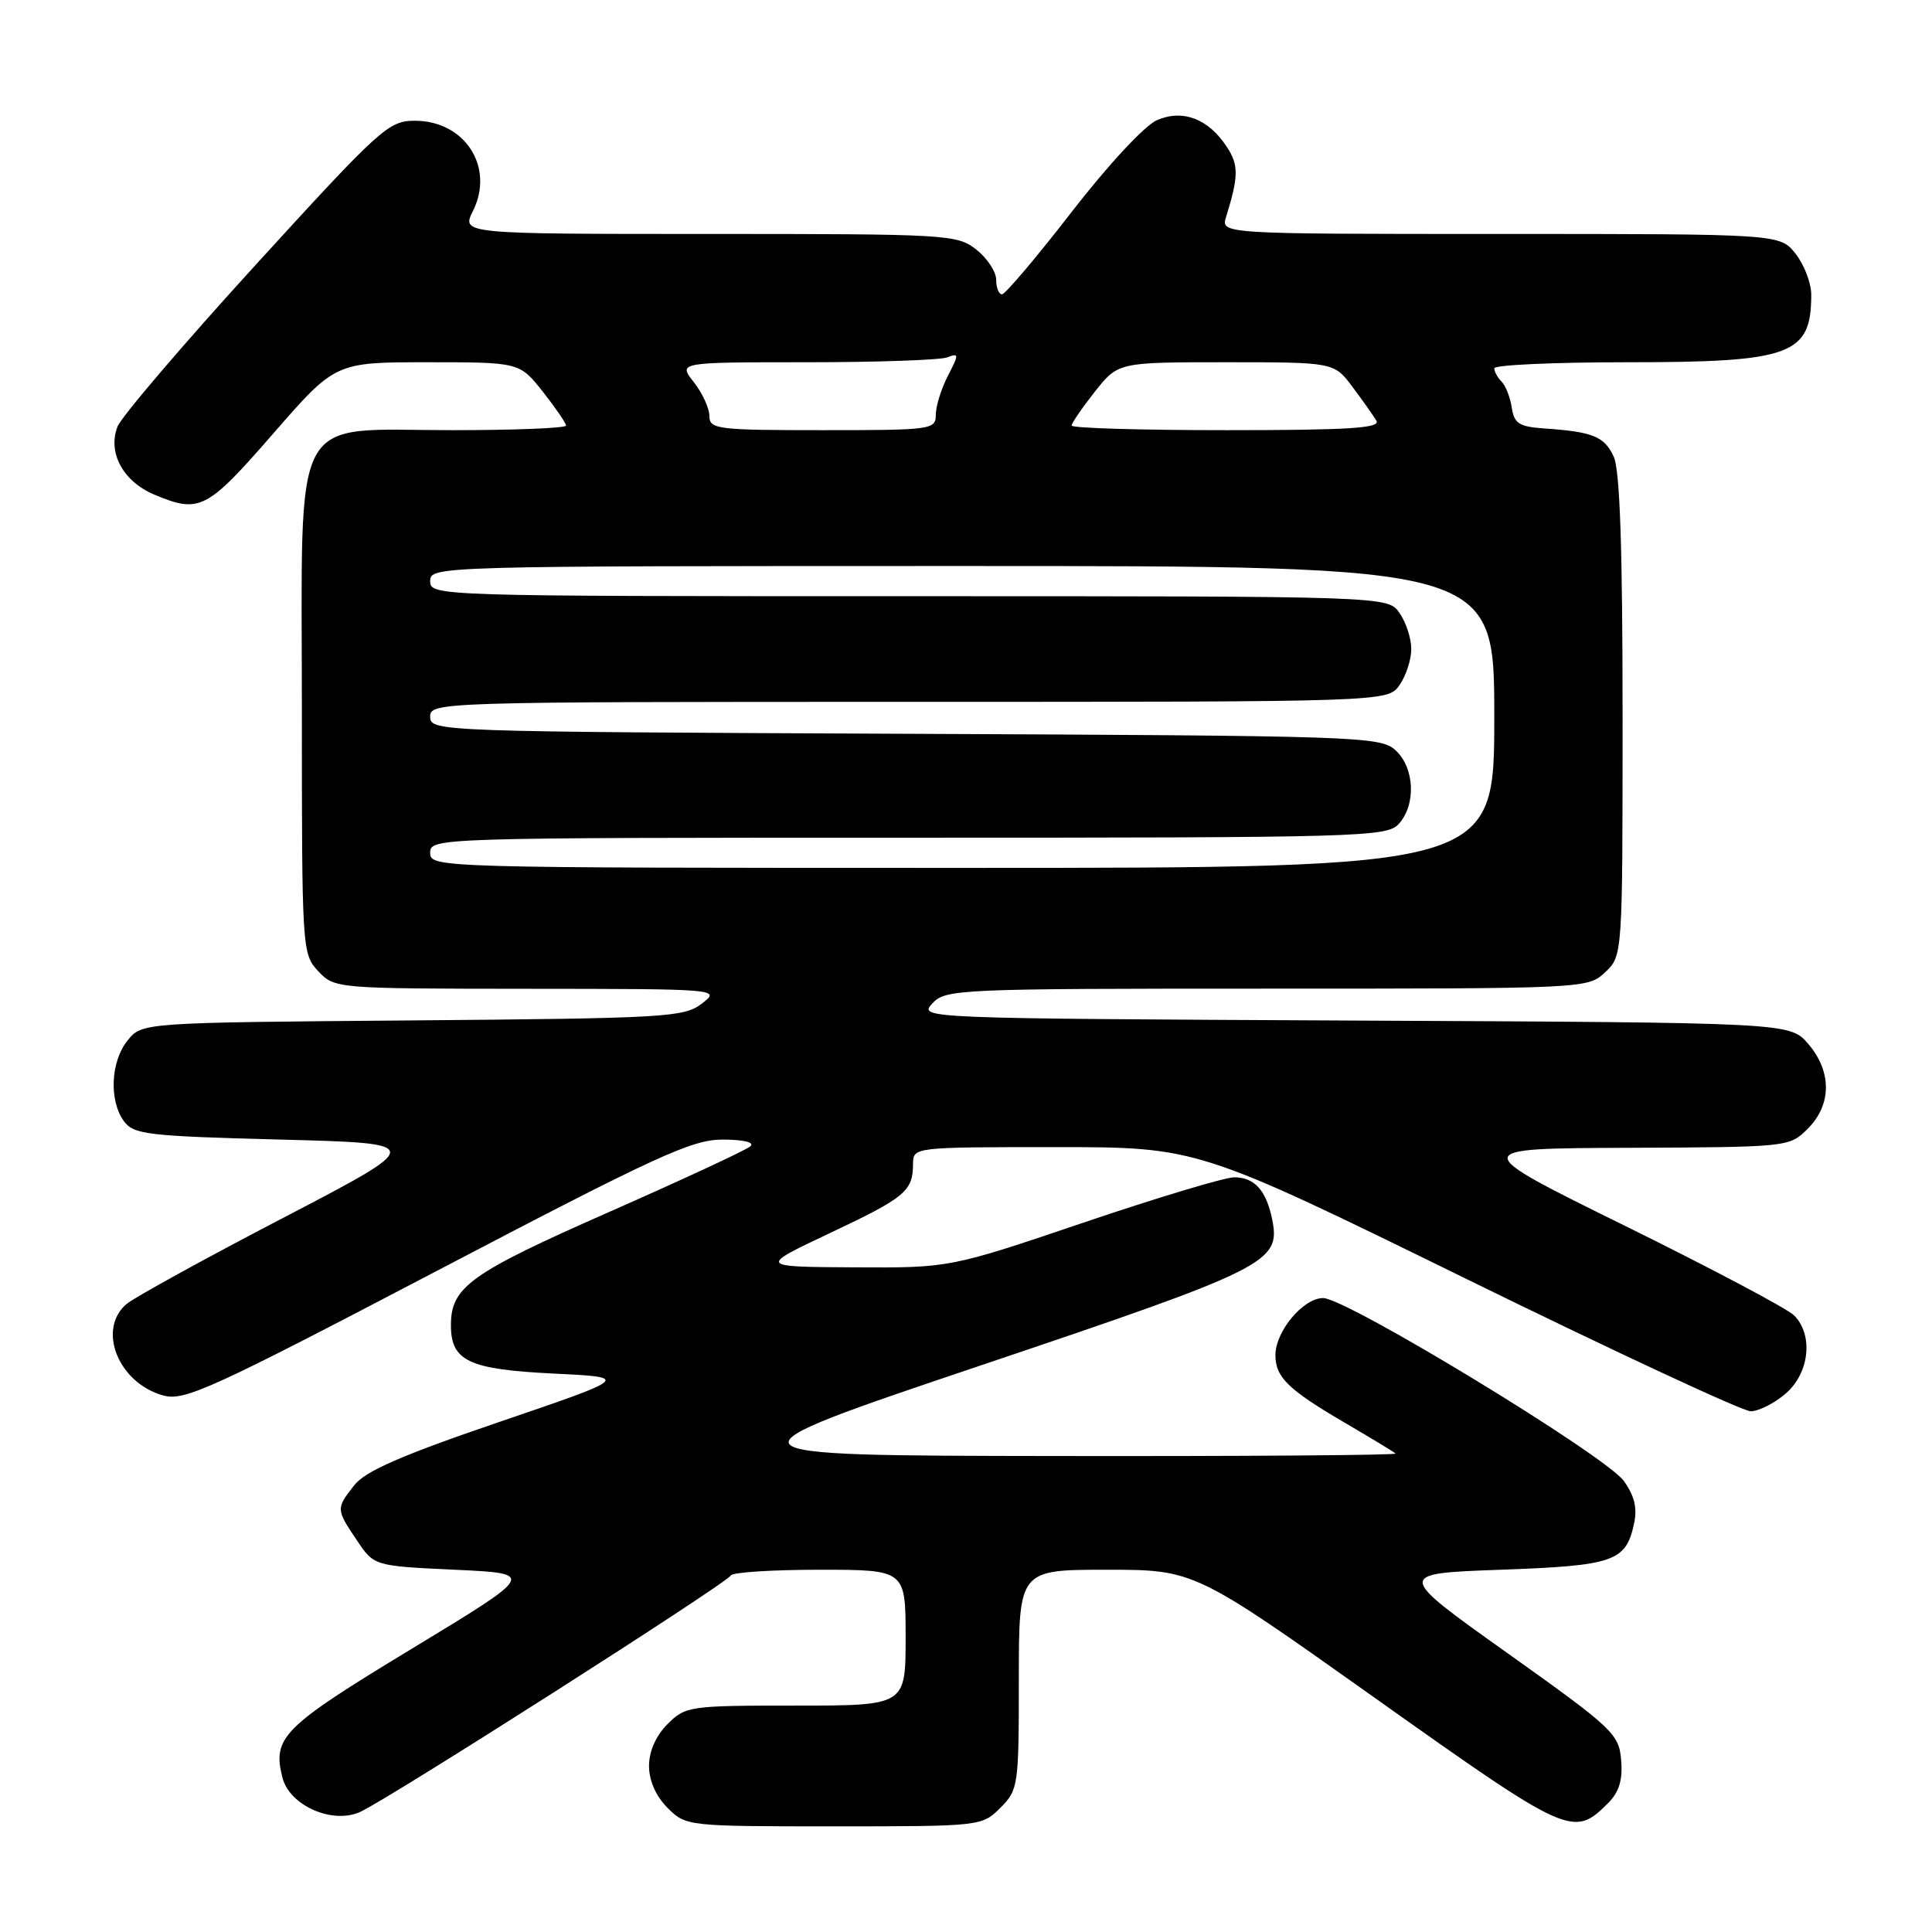 <?xml version="1.0" encoding="UTF-8" standalone="no"?>
<!DOCTYPE svg PUBLIC "-//W3C//DTD SVG 1.1//EN" "http://www.w3.org/Graphics/SVG/1.1/DTD/svg11.dtd" >
<svg xmlns="http://www.w3.org/2000/svg" xmlns:xlink="http://www.w3.org/1999/xlink" version="1.1" viewBox="0 0 256 256">
 <g >
 <path fill="currentColor"
d=" M 132.55 239.55 C 134.93 237.16 135.00 236.66 135.00 222.55 C 135.00 208.00 135.00 208.00 146.63 208.00 C 158.26 208.00 158.26 208.00 182.30 225.07 C 207.92 243.26 208.49 243.51 213.08 238.92 C 214.55 237.45 215.03 235.86 214.81 233.22 C 214.52 229.74 213.76 229.03 199.72 219.03 C 184.93 208.50 184.93 208.50 198.82 208.00 C 213.84 207.46 215.42 206.92 216.51 201.94 C 216.97 199.86 216.59 198.23 215.18 196.25 C 212.81 192.92 178.42 172.00 175.32 172.00 C 172.68 172.00 169.00 176.41 169.00 179.56 C 169.00 182.50 170.69 184.14 178.31 188.59 C 181.71 190.58 184.69 192.38 184.92 192.60 C 185.15 192.82 164.90 192.97 139.92 192.93 C 94.50 192.87 94.50 192.87 130.00 180.91 C 167.99 168.11 169.70 167.26 168.58 161.63 C 167.80 157.74 166.24 156.00 163.53 156.00 C 162.30 156.00 153.33 158.70 143.58 162.00 C 125.86 168.00 125.86 168.00 113.18 167.93 C 100.50 167.86 100.50 167.86 109.97 163.39 C 119.96 158.67 120.96 157.84 120.98 154.25 C 121.00 152.00 121.00 152.00 139.84 152.00 C 158.68 152.00 158.68 152.00 194.37 169.50 C 214.00 179.12 230.92 187.00 231.97 187.00 C 233.03 187.00 235.11 185.95 236.61 184.66 C 239.77 181.94 240.31 176.88 237.72 174.29 C 236.83 173.40 226.74 168.06 215.30 162.42 C 194.50 152.17 194.50 152.17 215.80 152.09 C 237.02 152.00 237.10 151.99 239.55 149.55 C 242.72 146.37 242.74 141.97 239.59 138.31 C 237.17 135.50 237.17 135.50 179.45 135.23 C 122.04 134.95 121.74 134.94 123.52 132.98 C 125.25 131.07 126.75 131.00 167.84 131.00 C 210.13 131.00 210.38 130.99 212.69 128.83 C 215.00 126.65 215.00 126.65 215.00 94.87 C 215.00 72.72 214.65 62.32 213.83 60.52 C 212.60 57.83 211.06 57.21 204.59 56.77 C 201.29 56.54 200.63 56.11 200.32 54.02 C 200.11 52.66 199.51 51.11 198.97 50.57 C 198.44 50.04 198.00 49.24 198.00 48.80 C 198.00 48.36 205.90 48.00 215.55 48.00 C 237.37 48.00 240.00 47.04 240.00 39.05 C 240.00 37.52 239.07 35.08 237.93 33.63 C 235.85 31.00 235.85 31.00 198.81 31.00 C 161.77 31.00 161.77 31.00 162.46 28.75 C 164.13 23.38 164.15 21.87 162.56 19.46 C 160.13 15.74 156.73 14.44 153.30 15.92 C 151.71 16.60 146.84 21.83 142.02 28.06 C 137.36 34.08 133.19 39.00 132.77 39.00 C 132.35 39.00 132.00 38.13 132.00 37.07 C 132.00 36.01 130.81 34.21 129.37 33.07 C 126.82 31.07 125.60 31.00 93.94 31.00 C 61.15 31.00 61.15 31.00 62.67 27.95 C 65.57 22.15 61.60 16.00 54.97 16.00 C 51.49 16.00 50.43 16.96 33.90 35.07 C 24.33 45.56 16.08 55.22 15.57 56.53 C 14.23 59.97 16.32 63.82 20.47 65.55 C 26.44 68.05 27.40 67.56 36.16 57.50 C 44.43 48.00 44.43 48.00 56.63 48.00 C 68.83 48.00 68.83 48.00 71.92 51.89 C 73.61 54.04 75.00 56.06 75.00 56.39 C 75.00 56.73 68.23 57.00 59.95 57.00 C 38.22 57.00 40.00 53.70 40.00 94.14 C 40.00 125.86 40.03 126.41 42.17 128.69 C 44.34 130.99 44.50 131.00 69.92 131.02 C 95.41 131.04 95.49 131.05 93.00 132.98 C 90.65 134.79 88.31 134.93 54.66 135.21 C 18.82 135.50 18.82 135.50 16.91 137.86 C 14.66 140.64 14.42 145.82 16.42 148.56 C 17.71 150.33 19.51 150.54 37.15 151.00 C 56.47 151.50 56.47 151.50 37.49 161.39 C 27.04 166.83 17.71 171.97 16.75 172.80 C 12.84 176.17 15.67 183.23 21.60 184.90 C 24.41 185.69 27.74 184.18 57.90 168.39 C 87.04 153.13 91.67 151.00 95.75 151.00 C 98.47 151.00 100.01 151.36 99.45 151.88 C 98.93 152.36 90.46 156.30 80.63 160.63 C 62.28 168.72 59.75 170.53 59.75 175.60 C 59.75 180.34 62.11 181.45 73.28 182.00 C 83.50 182.50 83.50 182.50 66.21 188.40 C 53.27 192.81 48.42 194.92 46.96 196.78 C 44.51 199.89 44.51 199.98 47.29 204.10 C 49.57 207.50 49.57 207.50 60.29 208.00 C 71.01 208.50 71.01 208.50 54.51 218.50 C 37.43 228.85 36.08 230.20 37.42 235.53 C 38.35 239.24 44.03 241.76 47.72 240.09 C 51.45 238.41 96.41 209.73 96.83 208.76 C 97.02 208.34 102.30 208.00 108.58 208.00 C 120.00 208.00 120.00 208.00 120.00 217.00 C 120.00 226.00 120.00 226.00 105.45 226.00 C 91.34 226.00 90.84 226.07 88.45 228.45 C 86.91 230.00 86.00 232.05 86.00 234.00 C 86.00 235.95 86.91 238.00 88.45 239.55 C 90.89 241.98 91.03 242.00 110.50 242.00 C 129.97 242.00 130.11 241.98 132.55 239.55 Z  M 57.00 113.00 C 57.00 111.02 57.67 111.00 120.35 111.00 C 180.44 111.00 183.77 110.91 185.35 109.17 C 187.67 106.60 187.44 101.71 184.90 99.40 C 182.88 97.58 180.13 97.49 119.90 97.23 C 57.99 96.96 57.00 96.93 57.00 94.98 C 57.00 93.03 57.90 93.00 120.44 93.00 C 183.89 93.00 183.89 93.00 185.44 90.78 C 186.30 89.56 187.00 87.41 187.00 86.00 C 187.00 84.59 186.30 82.44 185.44 81.22 C 183.89 79.00 183.89 79.00 120.44 79.00 C 57.67 79.00 57.00 78.98 57.00 77.00 C 57.00 75.02 57.67 75.00 127.50 75.00 C 198.00 75.00 198.00 75.00 198.00 95.00 C 198.00 115.00 198.00 115.00 127.50 115.00 C 57.67 115.00 57.00 114.98 57.00 113.00 Z  M 94.00 55.13 C 94.00 54.11 93.07 52.08 91.93 50.63 C 89.85 48.00 89.85 48.00 106.85 48.00 C 116.19 48.00 124.59 47.71 125.52 47.35 C 127.08 46.75 127.09 46.93 125.60 49.80 C 124.72 51.51 124.00 53.82 124.00 54.95 C 124.00 56.93 123.45 57.00 109.00 57.00 C 95.03 57.00 94.00 56.87 94.00 55.13 Z  M 142.00 56.39 C 142.00 56.06 143.39 54.04 145.08 51.89 C 148.17 48.00 148.17 48.00 162.47 48.00 C 176.76 48.00 176.76 48.00 179.20 51.25 C 180.54 53.04 181.97 55.06 182.38 55.75 C 182.96 56.73 178.73 57.00 162.56 57.00 C 151.25 57.00 142.00 56.73 142.00 56.39 Z "/>
</g>
</svg>